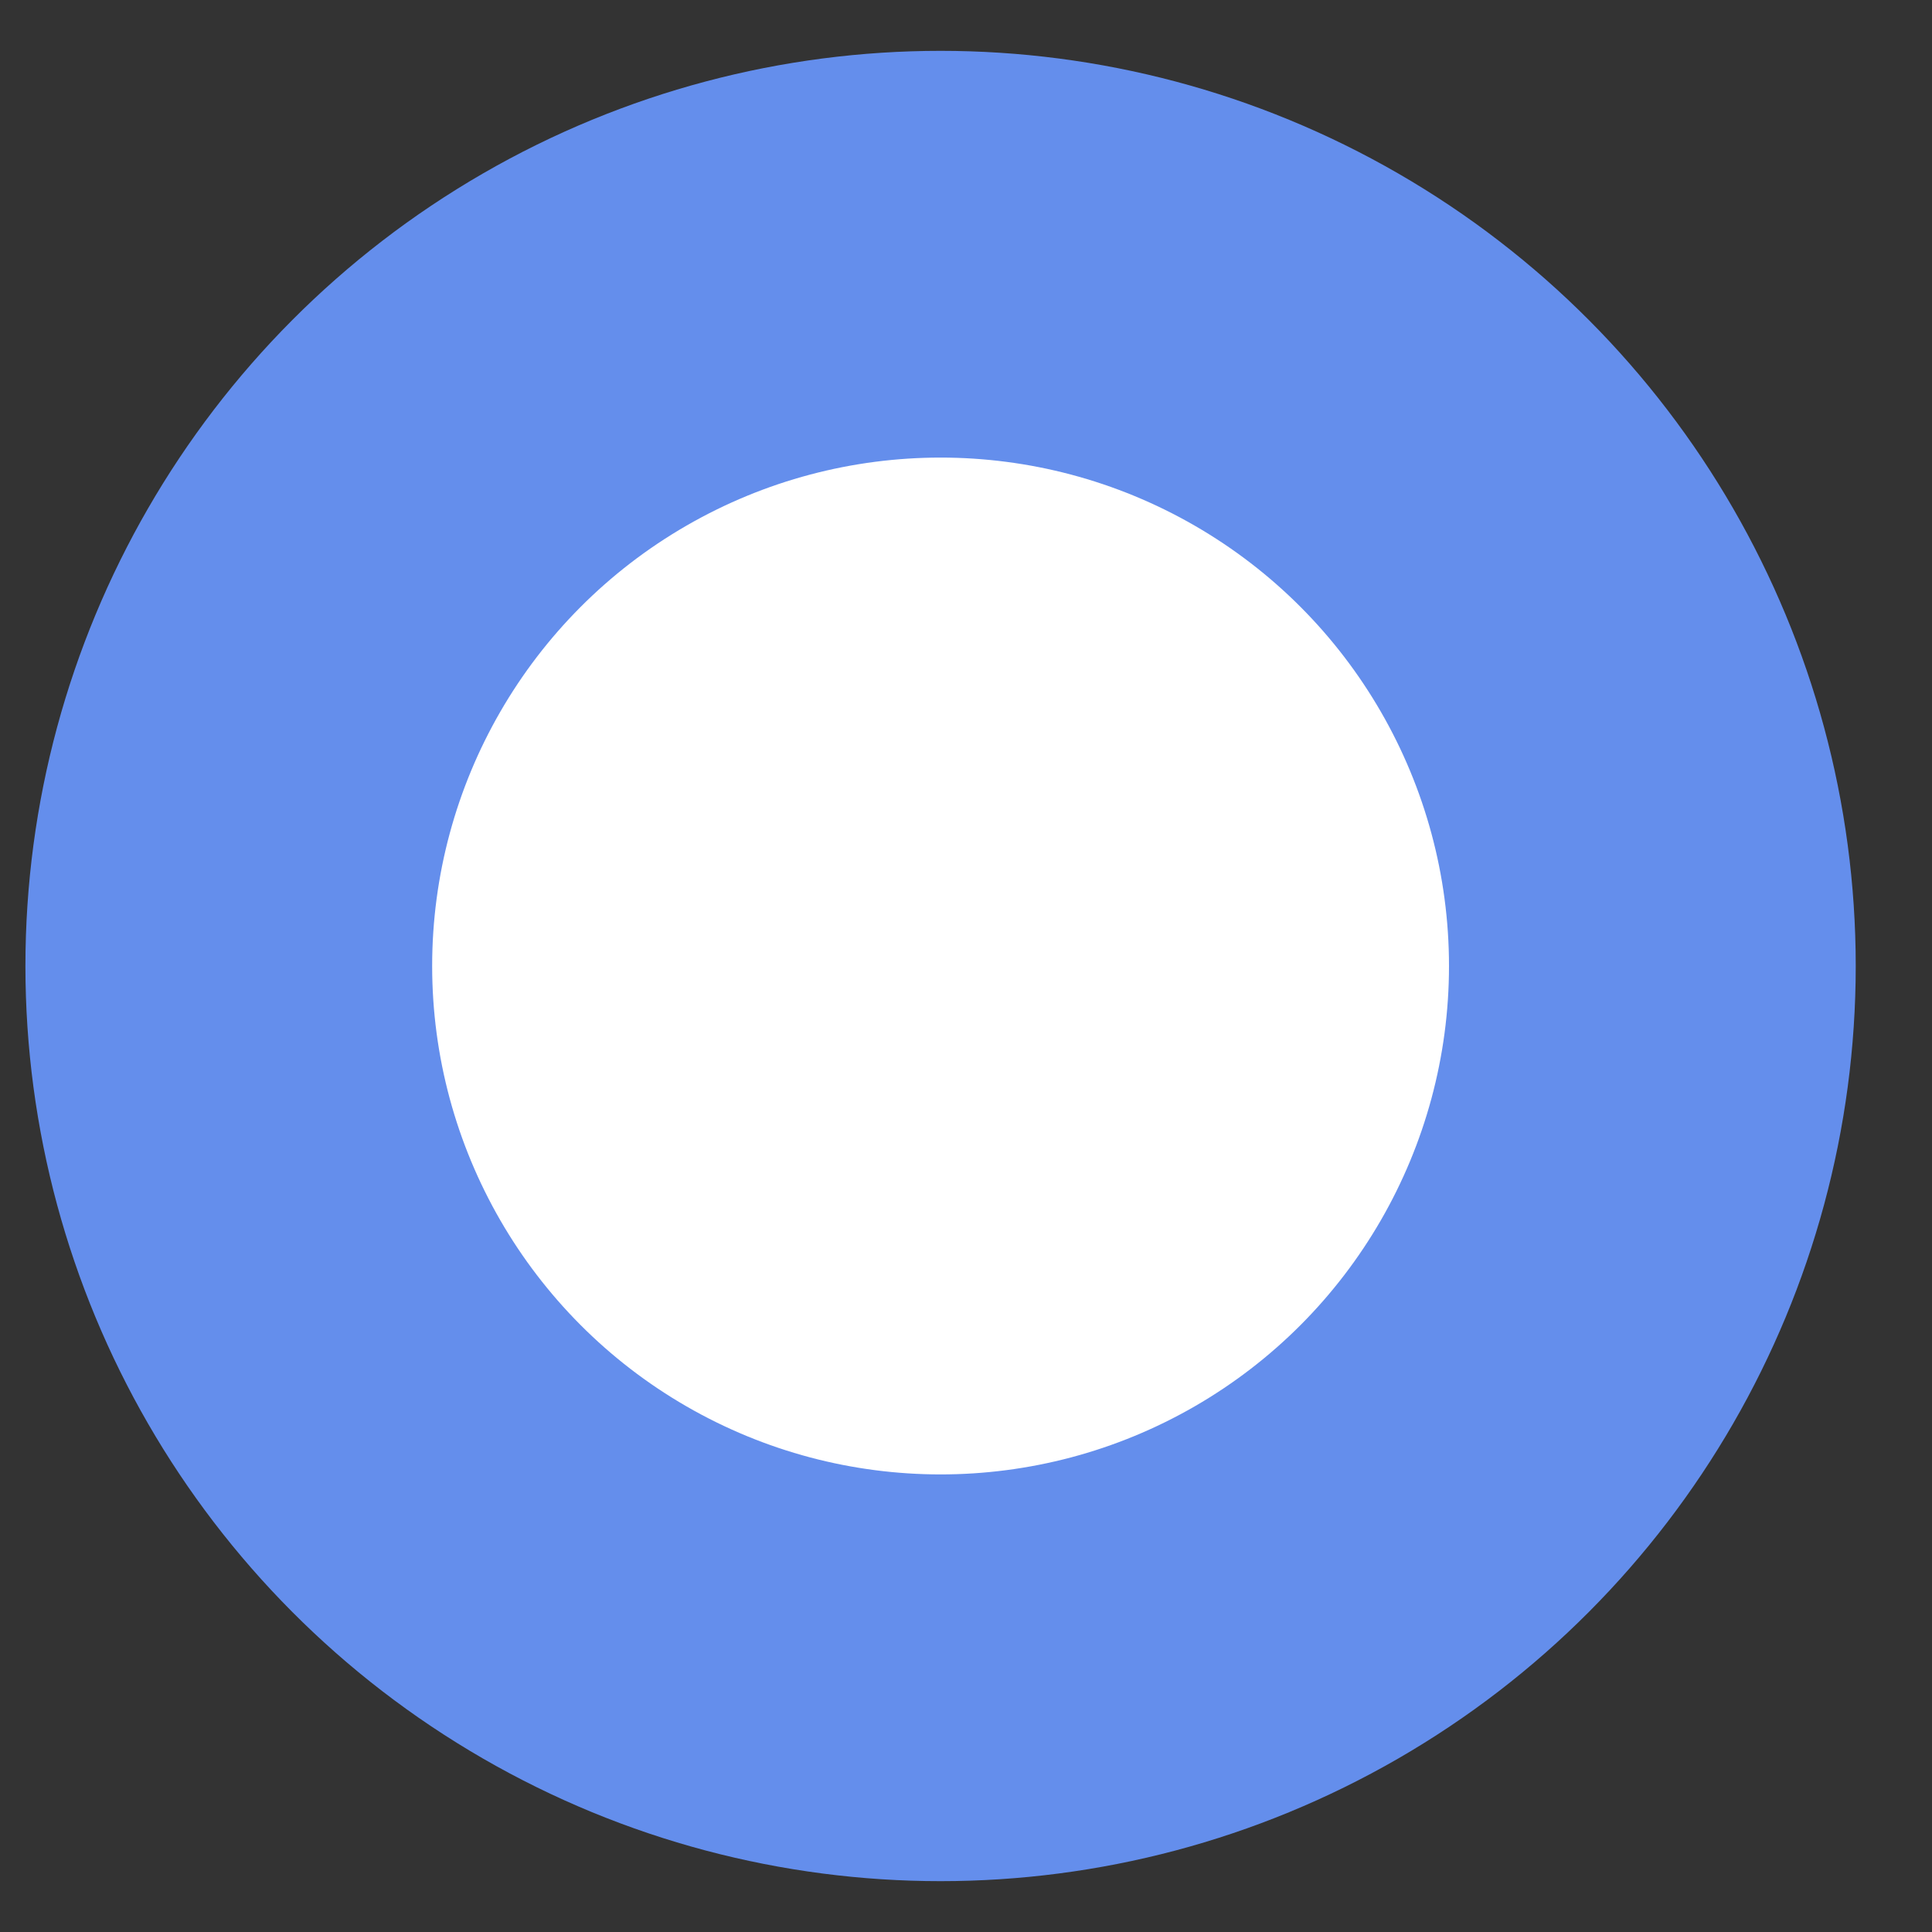 <?xml version="1.0" encoding="UTF-8"?>
<svg width="19px" height="19px" viewBox="0 0 19 19" version="1.1" xmlns="http://www.w3.org/2000/svg" xmlns:xlink="http://www.w3.org/1999/xlink">
    <rect x="0" y="0" width="19" height="19" fill="#333333" stroke="none"/>
    <!-- Generator: Sketch 50.2 (55047) - http://www.bohemiancoding.com/sketch -->
    <title>icon-a-public_single_pressed</title>
    <desc>Created with Sketch.</desc>
    <defs></defs>
    <g id="180724" stroke="none" stroke-width="1" fill="none" fill-rule="evenodd">
        <g id="A0.2_结束任务" transform="translate(-35, -246)" fill="#FFFFFF" stroke="#648EEC" stroke-width="4">
            <g id="结束任务" transform="translate(20, 157)">
                <g id="Group-10" transform="translate(0, 49)">
                    <g id="Group-7" transform="translate(0, 26.5)">
                        <g id="Group" transform="translate(14.875, 13)">
                            <g transform="translate(0.375, 1)" id="Oval-2">
                                <circle cx="9" cy="9" r="7"></circle>
                            </g>
                        </g>
                    </g>
                </g>
            </g>
        </g>
    </g>
</svg>
